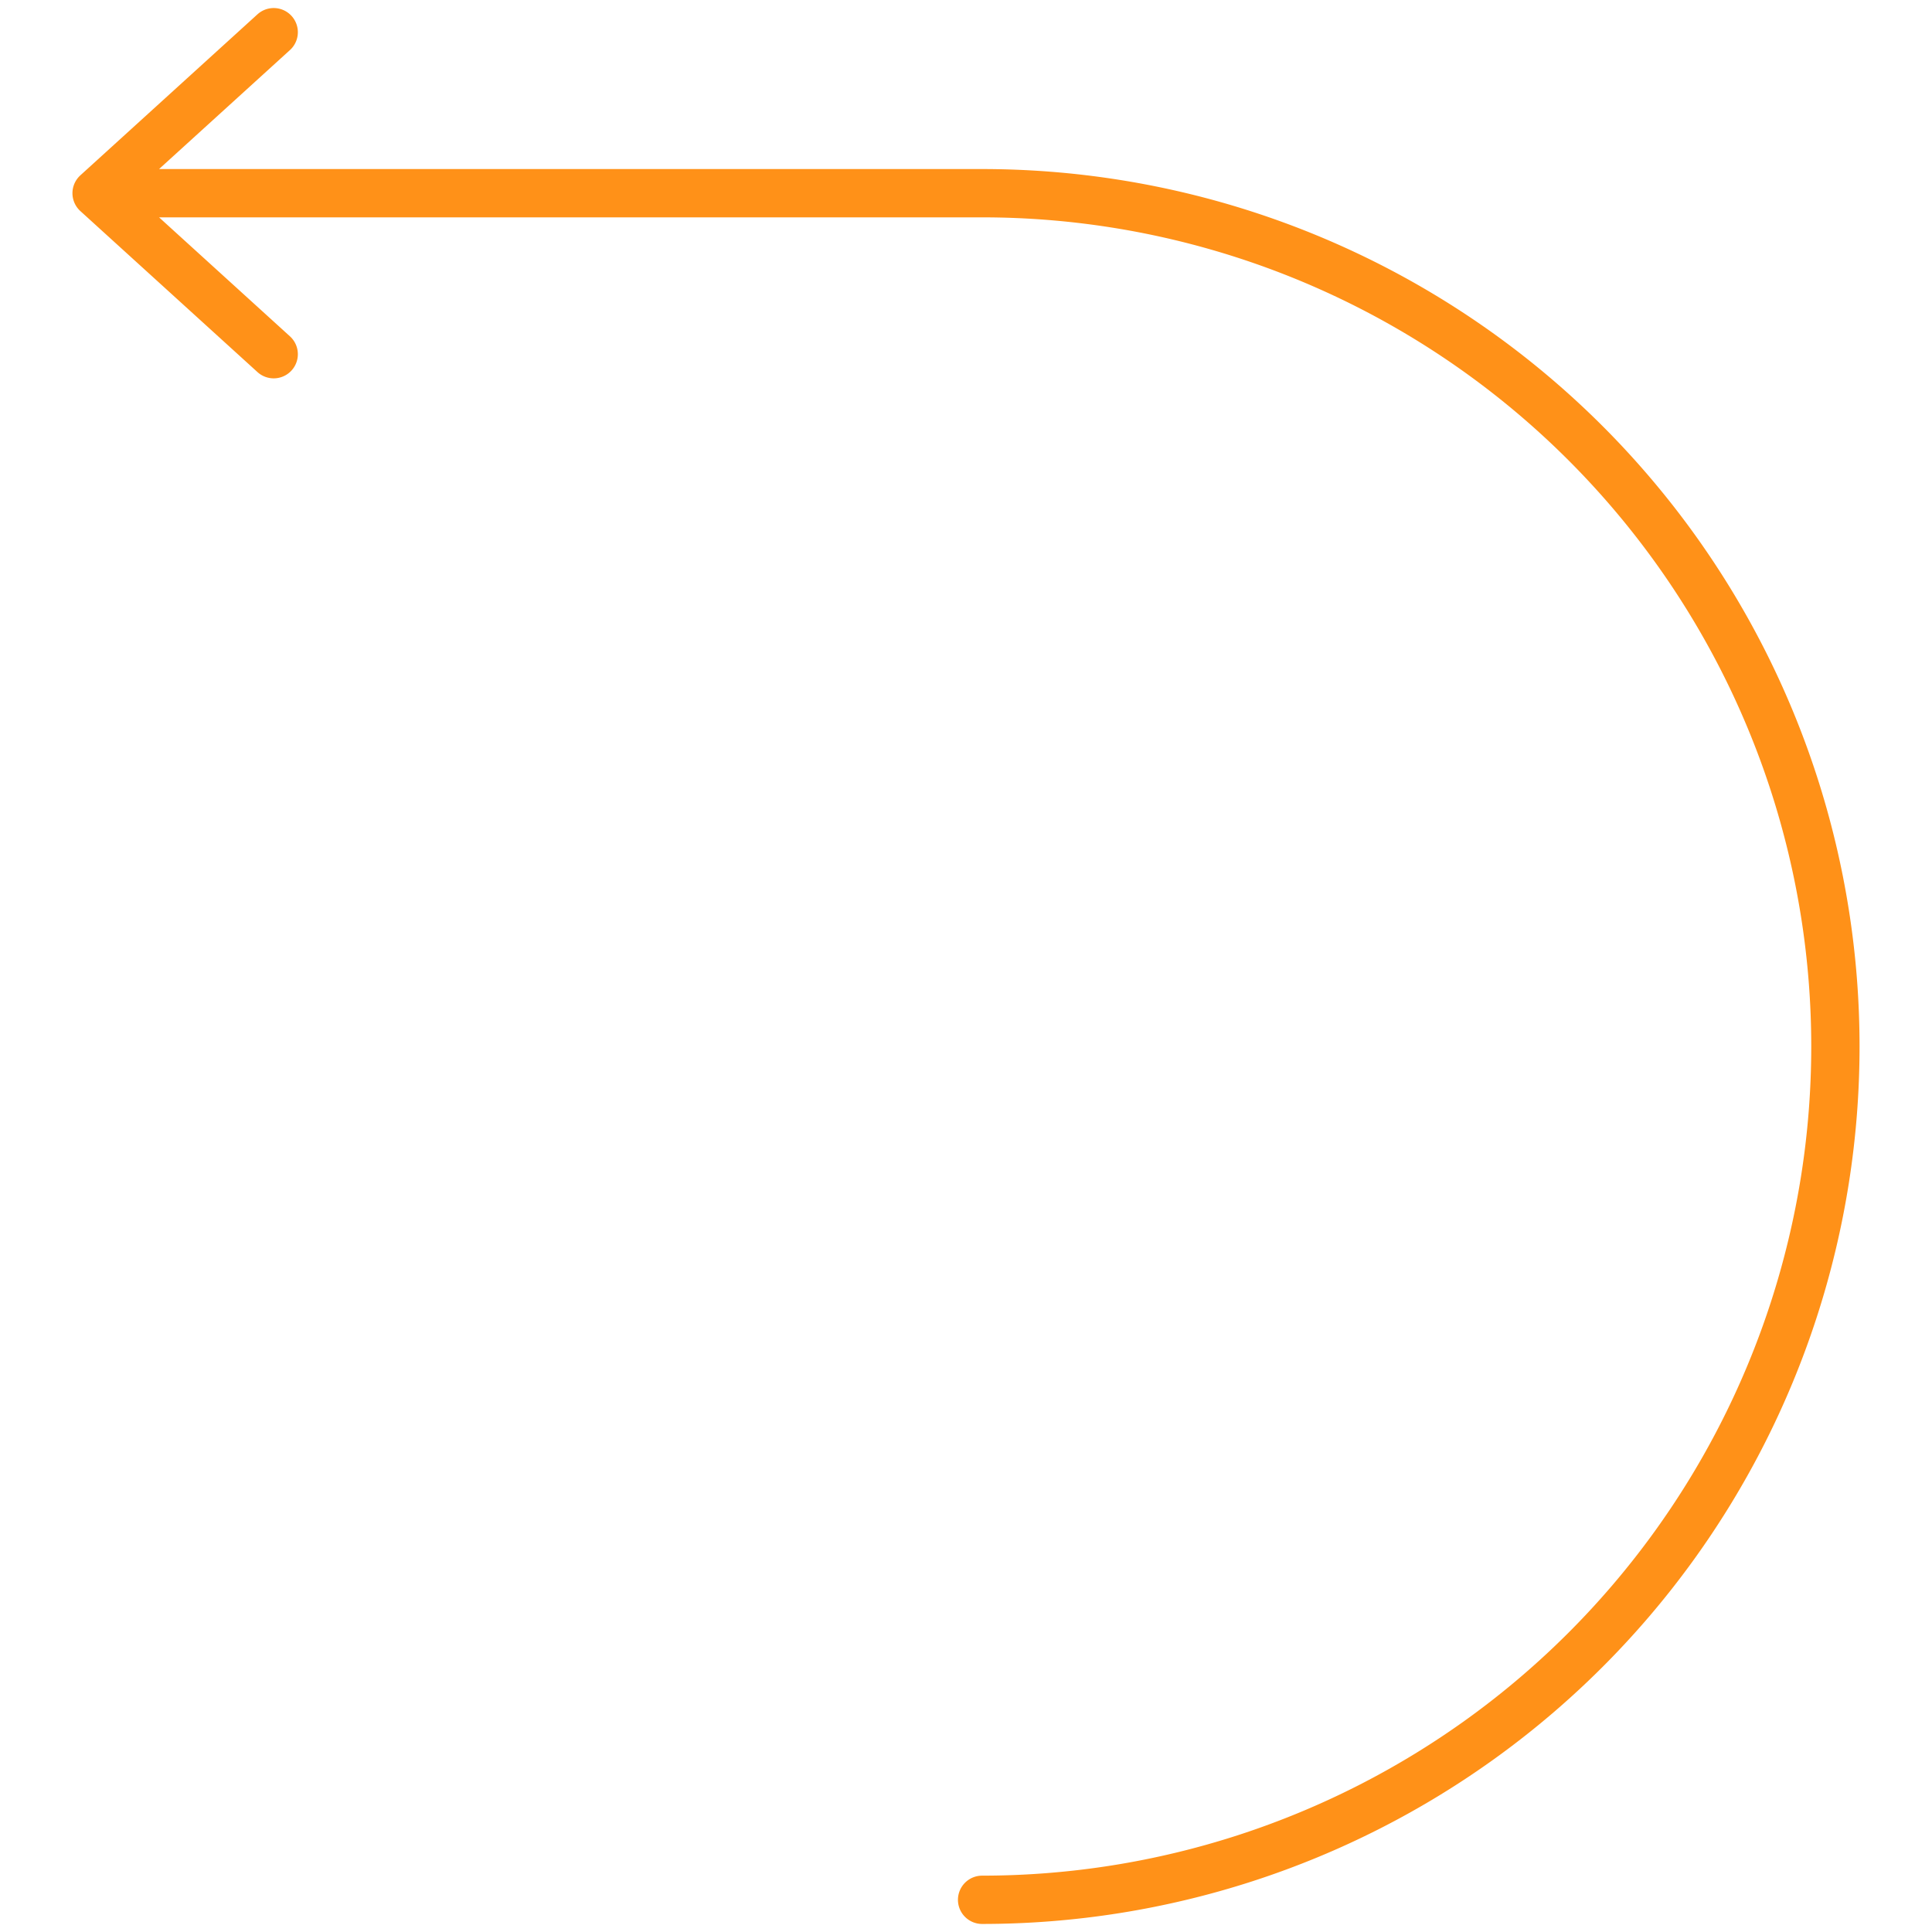 <svg version="1.1" viewBox="0 0 600 600" xmlns="http://www.w3.org/2000/svg">
 <g fill="none" stroke="#ff9118" stroke-linecap="round" stroke-linejoin="round" stroke-width="15">
  <path d="m40 60h265a255 255 180 1 1 0 530m-220-580-55 50 55 50"/>
 </g>
</svg>
